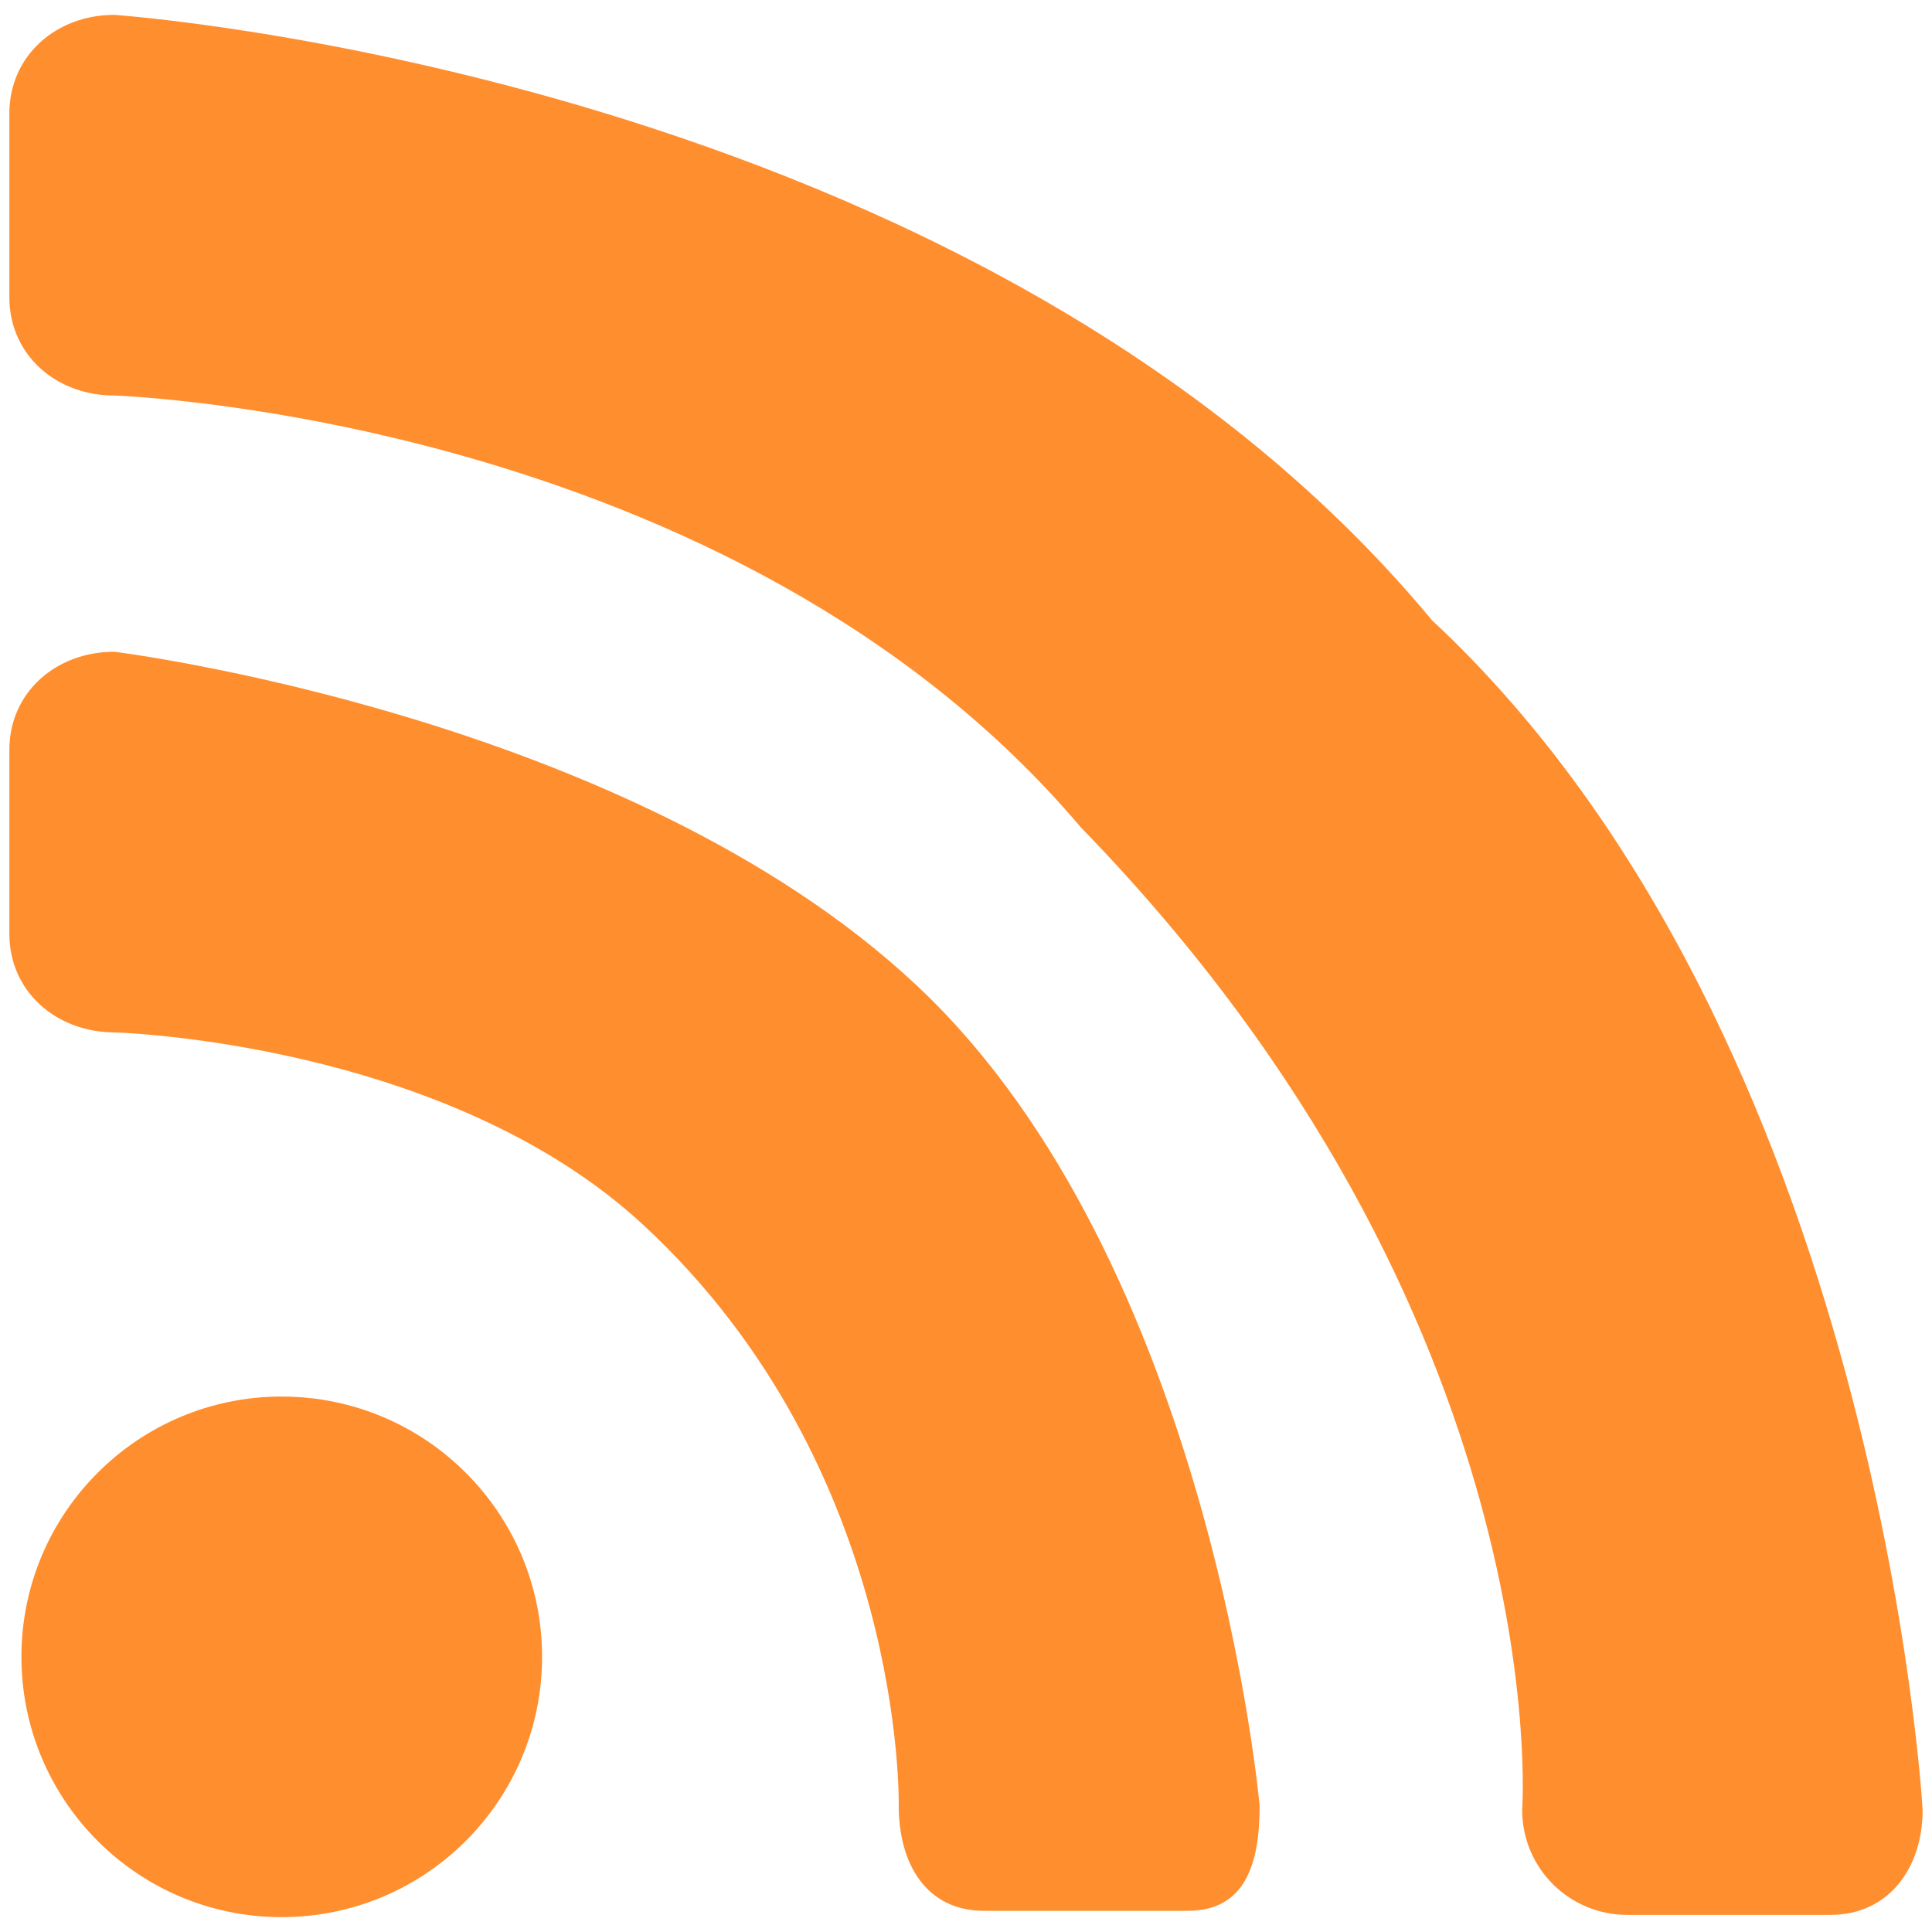 <?xml version="1.0" encoding="utf-8"?>
<!-- Generator: Adobe Illustrator 16.0.0, SVG Export Plug-In . SVG Version: 6.00 Build 0)  -->
<!DOCTYPE svg PUBLIC "-//W3C//DTD SVG 1.1//EN" "http://www.w3.org/Graphics/SVG/1.1/DTD/svg11.dtd">
<svg version="1.1" id="Layer_1" xmlns="http://www.w3.org/2000/svg" xmlns:xlink="http://www.w3.org/1999/xlink" x="0px" y="0px"
	 width="130px" height="130px" viewBox="0 0 130 130" enable-background="new 0 0 130 130" xml:space="preserve">
<rect fill="none" width="130" height="130"/>
<g id="Shape_147_2_">
	<path fill="#FF8E2E" d="M61.681,66.307C42.314,48.126,7.69,43.854,7.69,43.854c-3.892,0-7.06,2.709-7.06,6.611v12.371
		c0,3.896,3.168,6.618,7.06,6.632c0,0,22.257,0.583,35.619,12.975c17.641,16.363,17.165,39.056,17.165,39.056
		c0,3.908,1.842,7.077,5.747,7.077h13.685c3.898,0,4.852-3.169,4.852-7.077C84.757,121.498,81.496,84.877,61.681,66.307z
		 M18.95,93.971c-9.666,0-17.508,7.845-17.508,17.508c0,9.69,7.842,17.521,17.508,17.521c9.676,0,17.525-7.831,17.525-17.521
		C36.475,101.815,28.633,93.971,18.95,93.971z M96.347,41.728C65.878,4.978,7.69,1,7.69,1C3.798,1,0.63,3.729,0.63,7.638v12.358
		c0,3.909,3.168,6.618,7.06,6.618c0,0,41.582,1.344,65.029,29.049c32.142,33.068,29.704,66.123,29.704,66.123
		c0,3.901,3.154,7.062,7.07,7.062h13.685c3.909,0,6.192-3.161,6.192-7.062C129.37,121.786,126.477,69.79,96.347,41.728z"/>
</g>
</svg>
